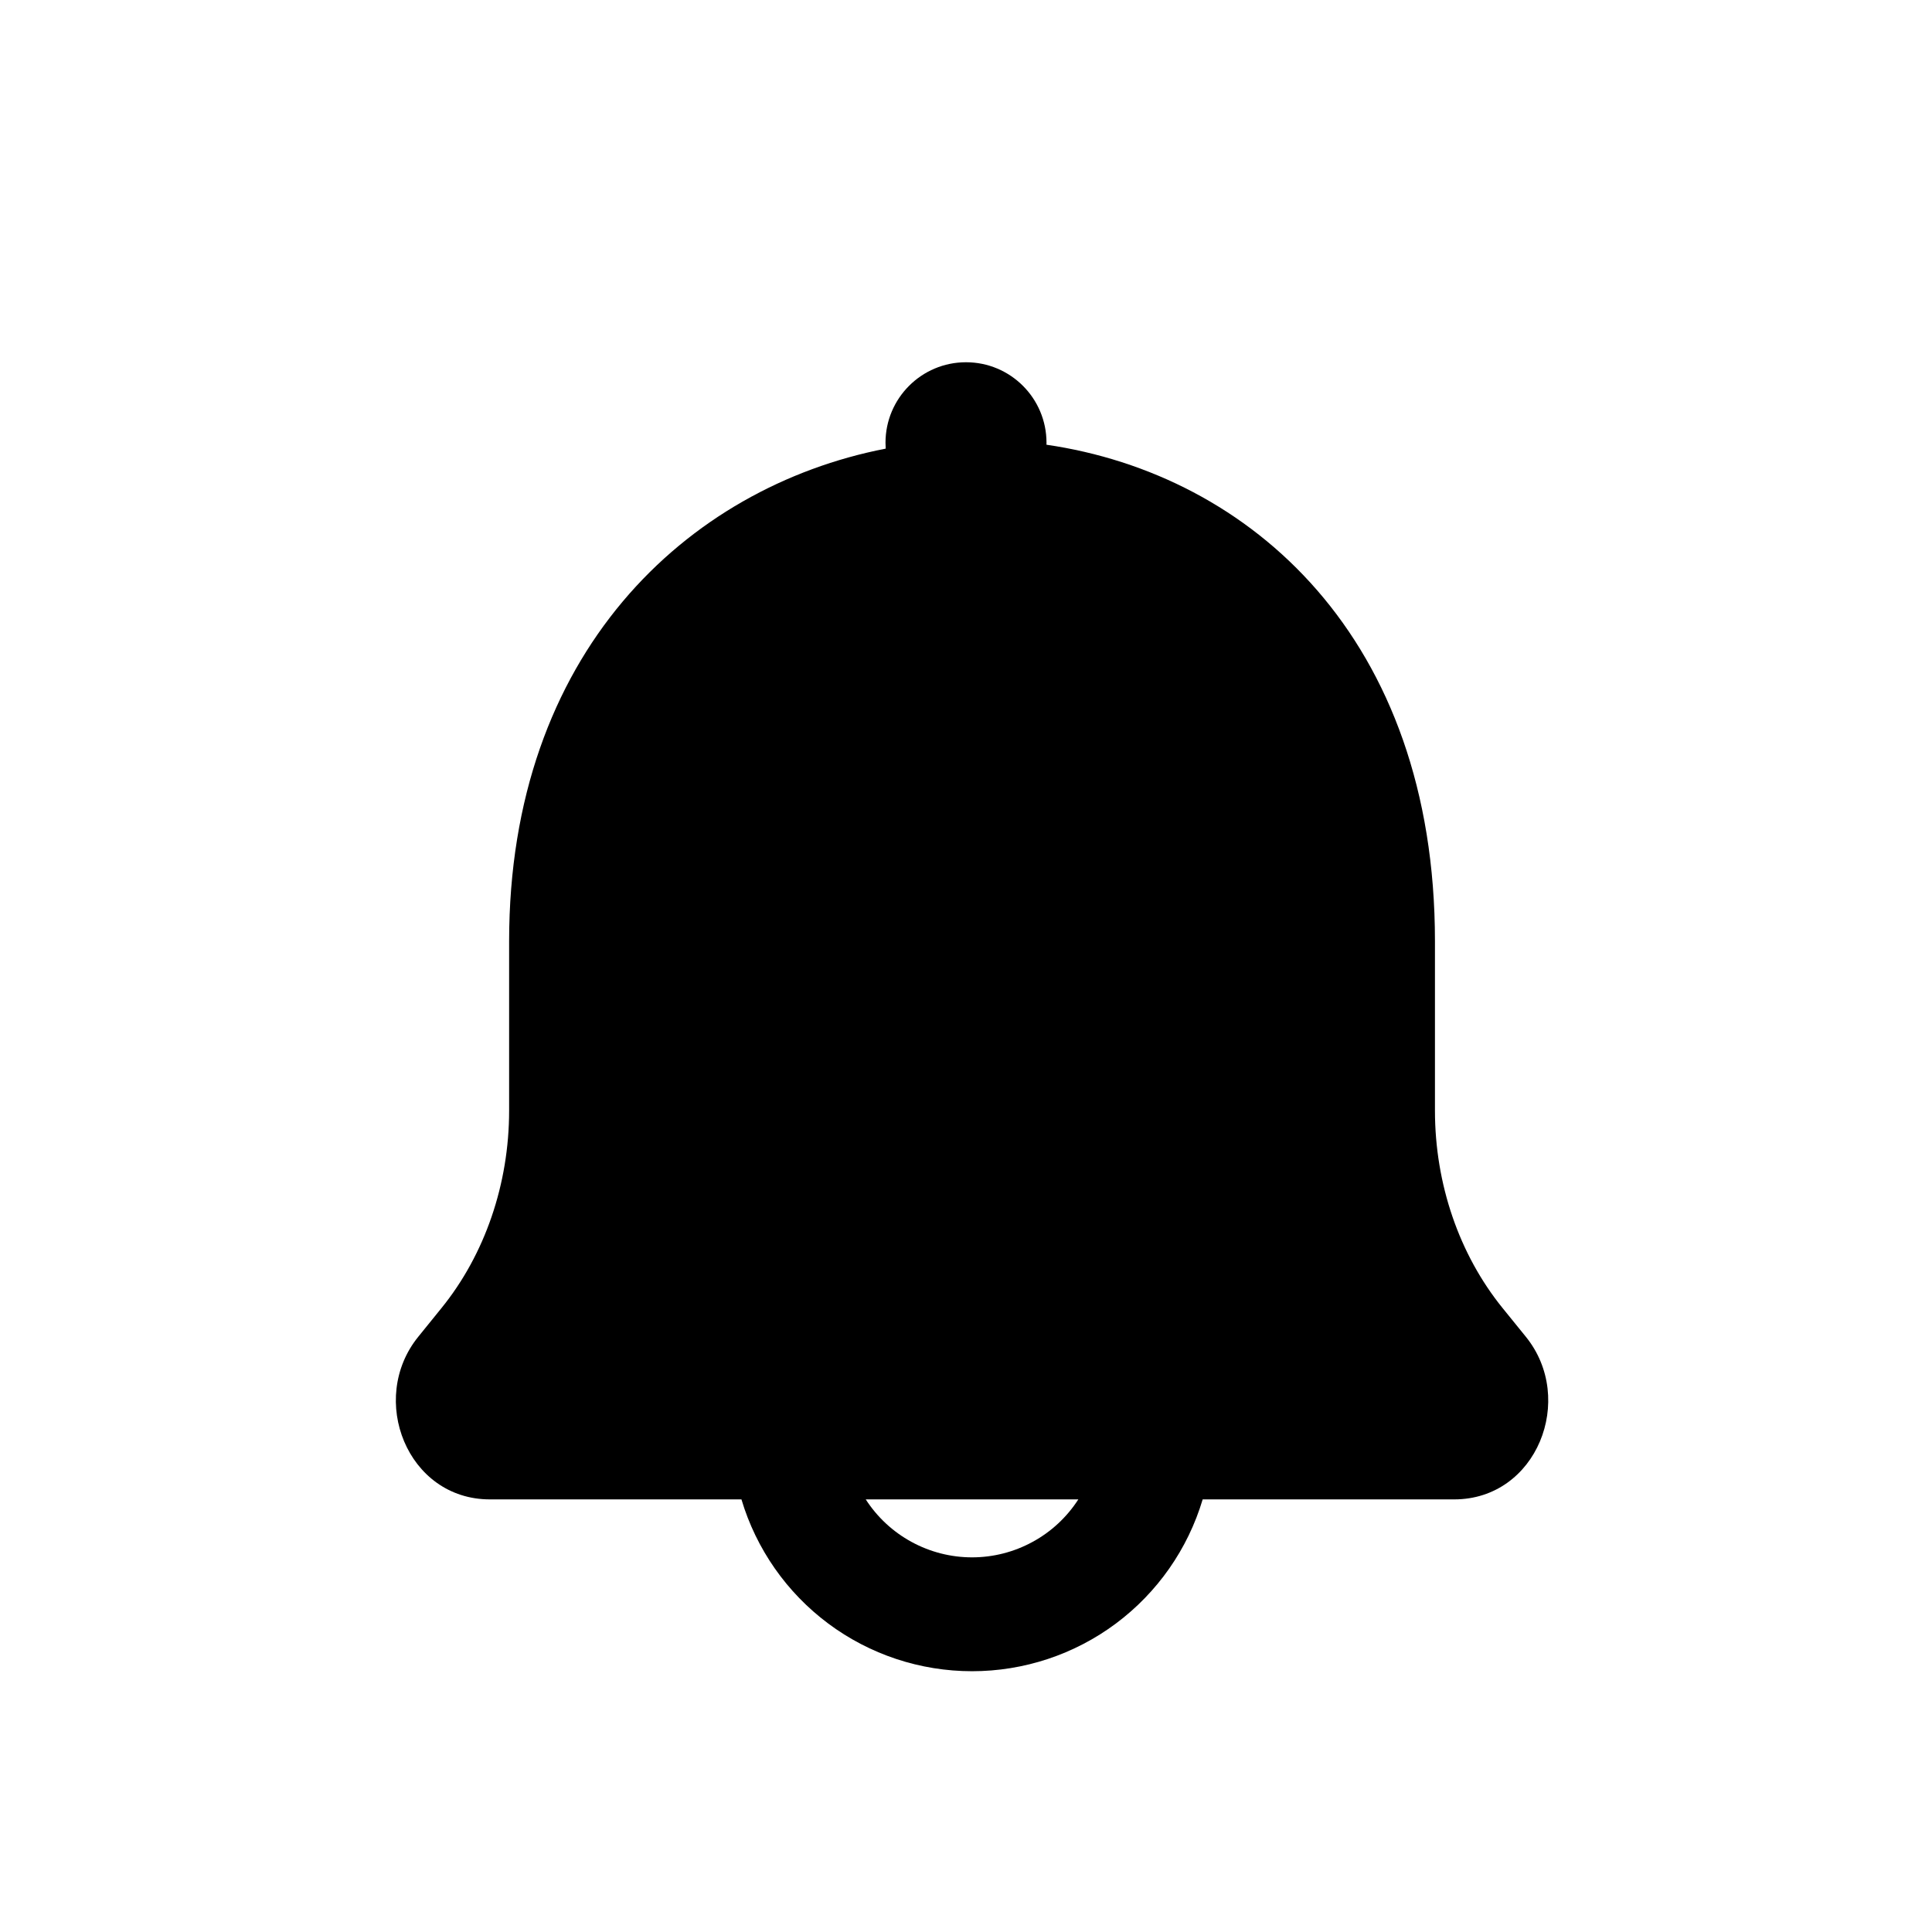 <svg width="48" height="48" viewBox="0 0 48 48" fill="none" xmlns="http://www.w3.org/2000/svg">
<path fill-rule="evenodd" clip-rule="evenodd" d="M25.999 11.049C26 11.033 26 11.016 26 11C26 9.895 25.105 9 24 9C22.895 9 22 9.895 22 11C22 11.049 22.002 11.098 22.005 11.146C17.052 12.11 12.649 16.236 12.649 23.385V27.593C12.649 29.417 12.046 31.169 10.97 32.497L10.392 33.211C9.138 34.756 10.116 37.252 12.171 37.252H18.421C18.789 38.486 19.546 39.567 20.578 40.337C21.61 41.106 22.863 41.521 24.151 41.521C25.438 41.521 26.691 41.106 27.723 40.337C28.755 39.567 29.512 38.486 29.88 37.252H36.129C38.184 37.252 39.162 34.757 37.909 33.211L37.331 32.498C36.254 31.169 35.651 29.417 35.651 27.593V23.385C35.651 15.852 31.072 11.788 25.999 11.049ZM21.509 37.252H26.791C26.506 37.694 26.116 38.057 25.654 38.308C25.193 38.56 24.676 38.692 24.15 38.692C23.625 38.692 23.108 38.56 22.646 38.308C22.185 38.057 21.794 37.694 21.509 37.252Z" fill="black"/>
</svg>
